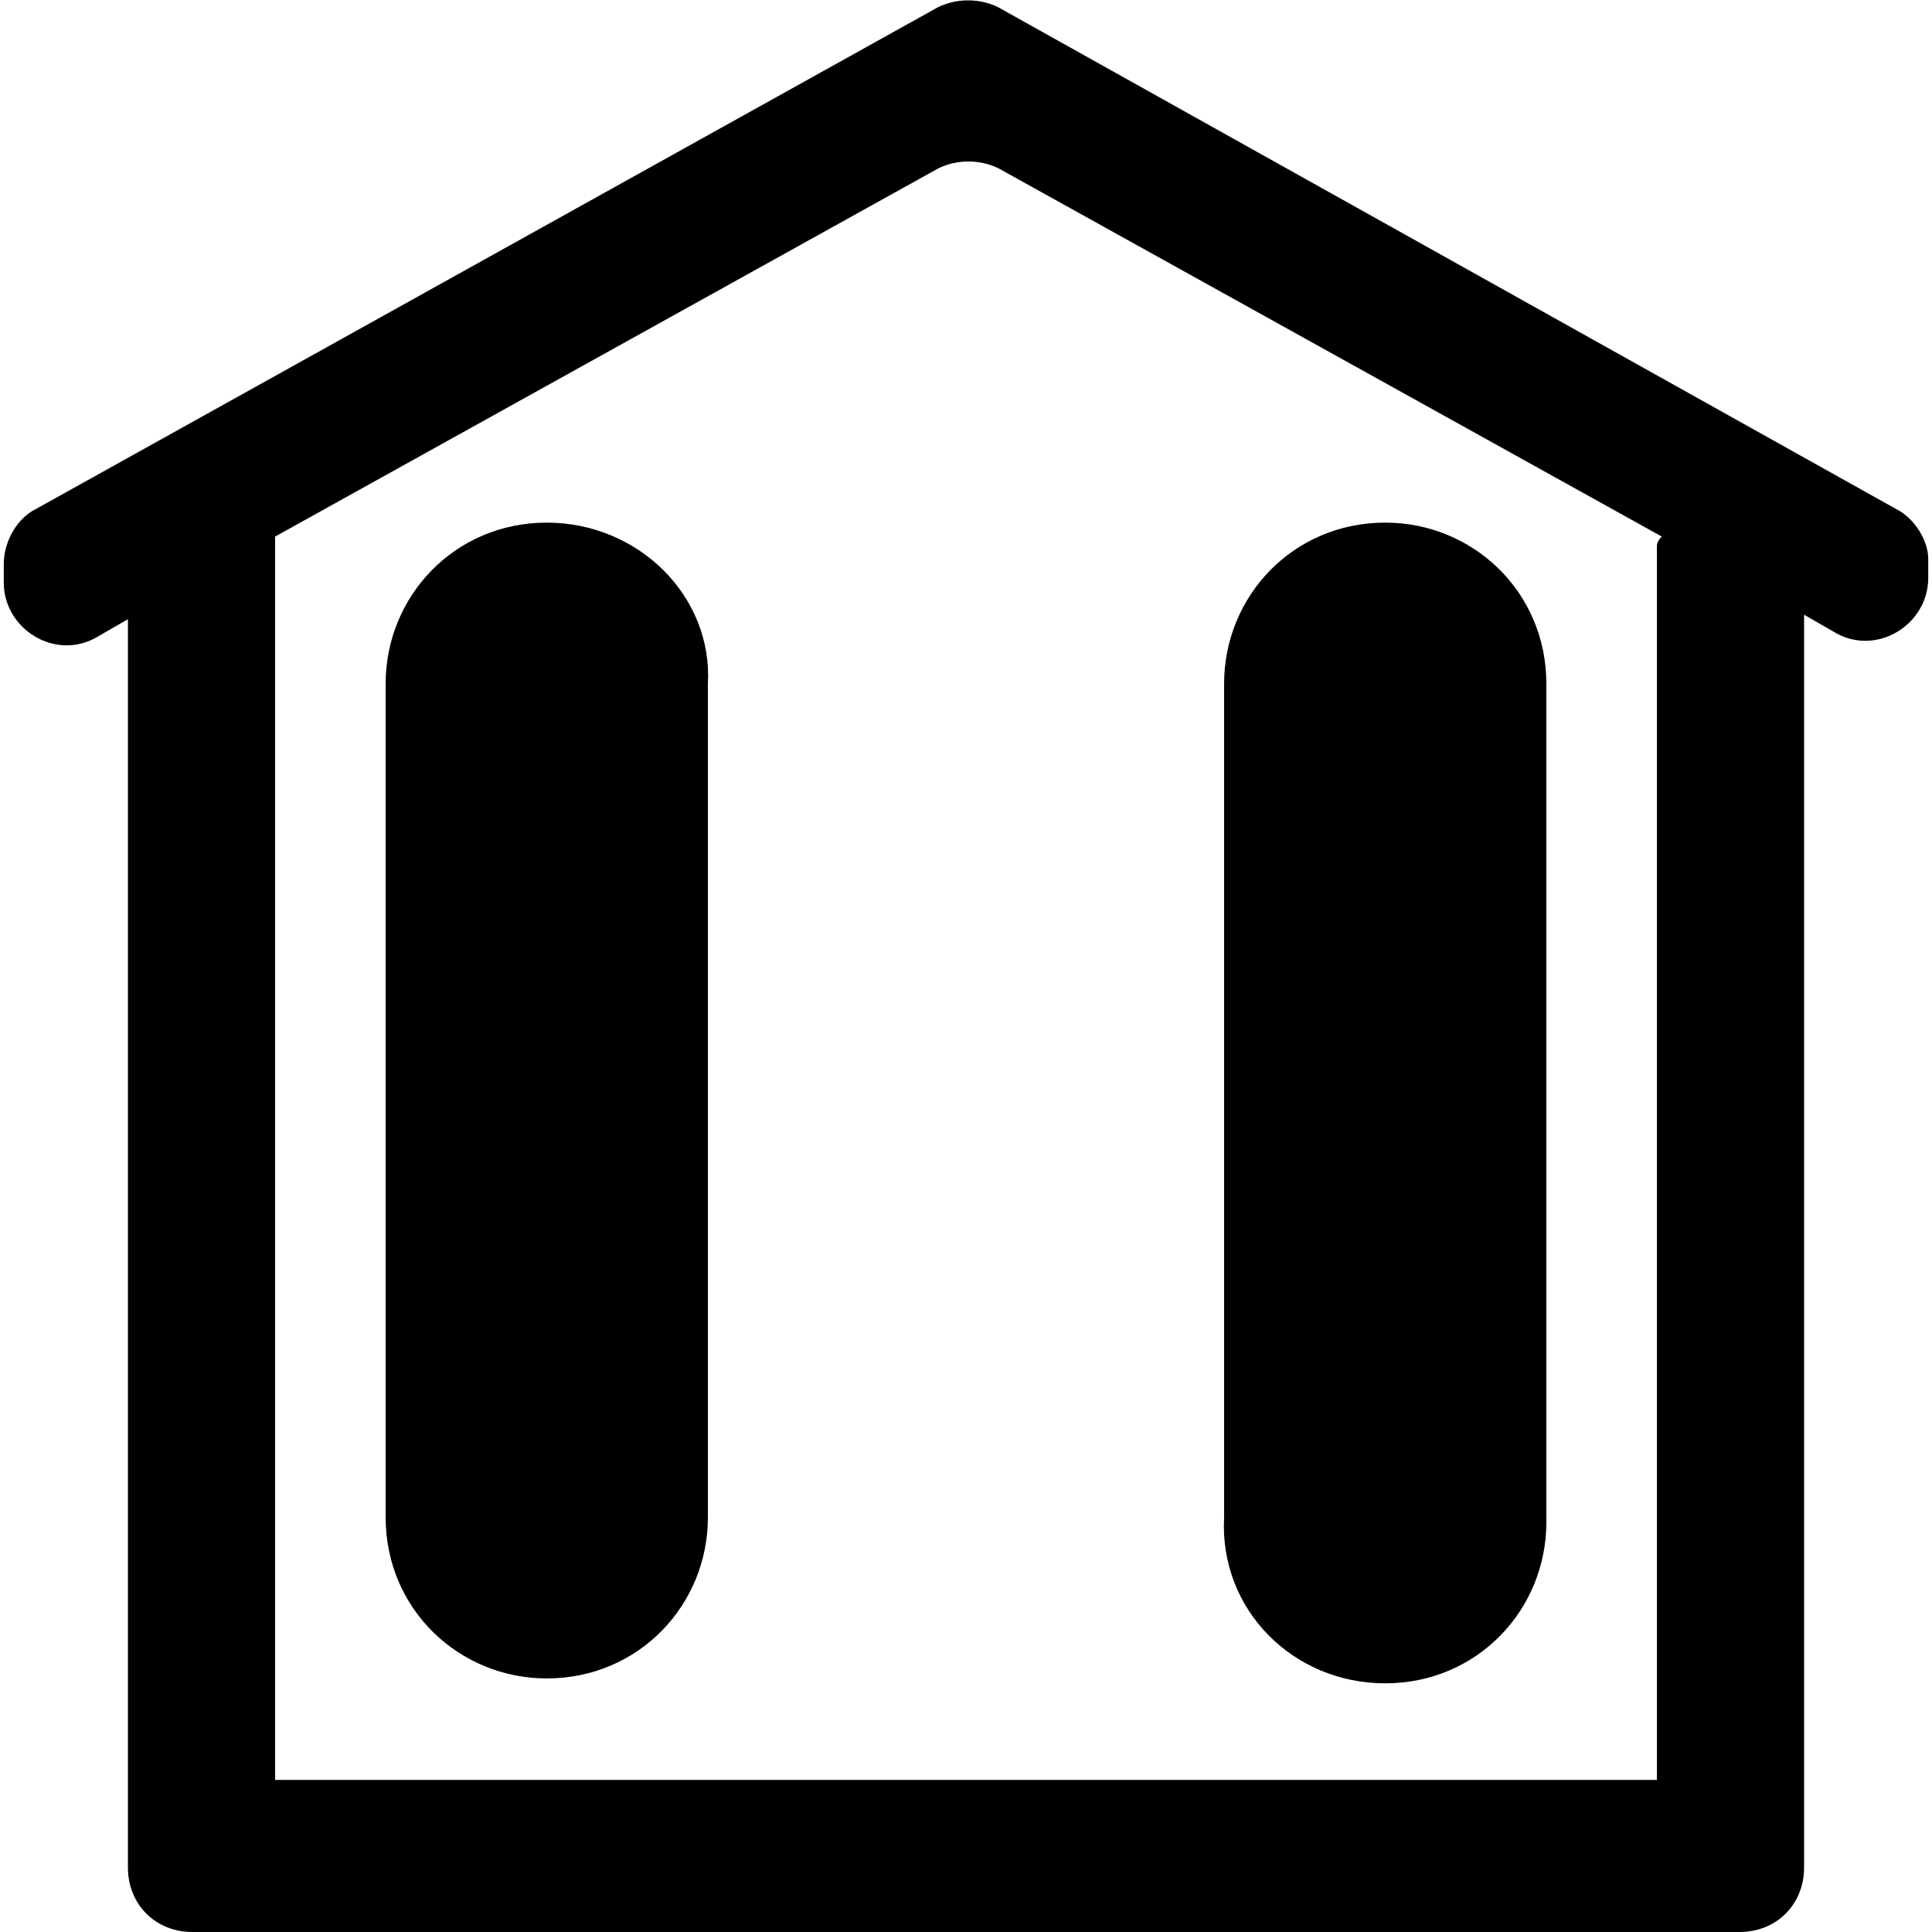<?xml version="1.0" encoding="utf-8"?>
<!-- Generator: Adobe Illustrator 23.0.4, SVG Export Plug-In . SVG Version: 6.00 Build 0)  -->
<svg version="1.1" id="Layer_1" xmlns="http://www.w3.org/2000/svg" xmlns:xlink="http://www.w3.org/1999/xlink" x="0px" y="0px"
	 viewBox="0 0 512 512" style="enable-background:new 0 0 512 512;" xml:space="preserve">
<path d="M502.5,134.9l-238-133c-4.9-2.4-11-2.4-15.9,0L9.5,134.9c-4.9,2.4-8.5,8.5-8.5,14.6v4.9c0,12.2,13.4,20.7,24.4,14.6l8.5-4.9
	v330.8c0,9.8,7.3,17.1,17.1,17.1h4.9c1.2,0,1.2,0,2.4,0c1.2,0,1.2,0,2.4,0h390.6c1.2,0,1.2,0,2.4,0c1.2,0,1.2,0,2.4,0h4.9
	c9.8,0,17.1-7.3,17.1-17.1v-332l8.5,4.9c11,6.1,24.4-2.4,24.4-14.6v-4.9C511.1,143.4,507.4,137.3,502.5,134.9z M439.1,144.6v327.1
	H72.9V144.6c0-1.2,0-2.4,0-2.4l175.8-97.6c4.9-2.4,11-2.4,15.9,0l175.8,97.6C439.1,143.4,439.1,144.6,439.1,144.6z M144.9,138.5
	c-24.4,0-42.7,19.5-42.7,42.7v220.9c0,24.4,19.5,42.7,42.7,42.7c24.4,0,42.7-19.5,42.7-42.7V181.2
	C188.9,158.1,169.3,138.5,144.9,138.5z M367.1,446.1c24.4,0,42.7-19.5,42.7-42.7V181.2c0-24.4-19.5-42.7-42.7-42.7
	c-24.4,0-42.7,19.5-42.7,42.7v220.9C323.1,426.6,342.7,446.1,367.1,446.1z"/>
</svg>
